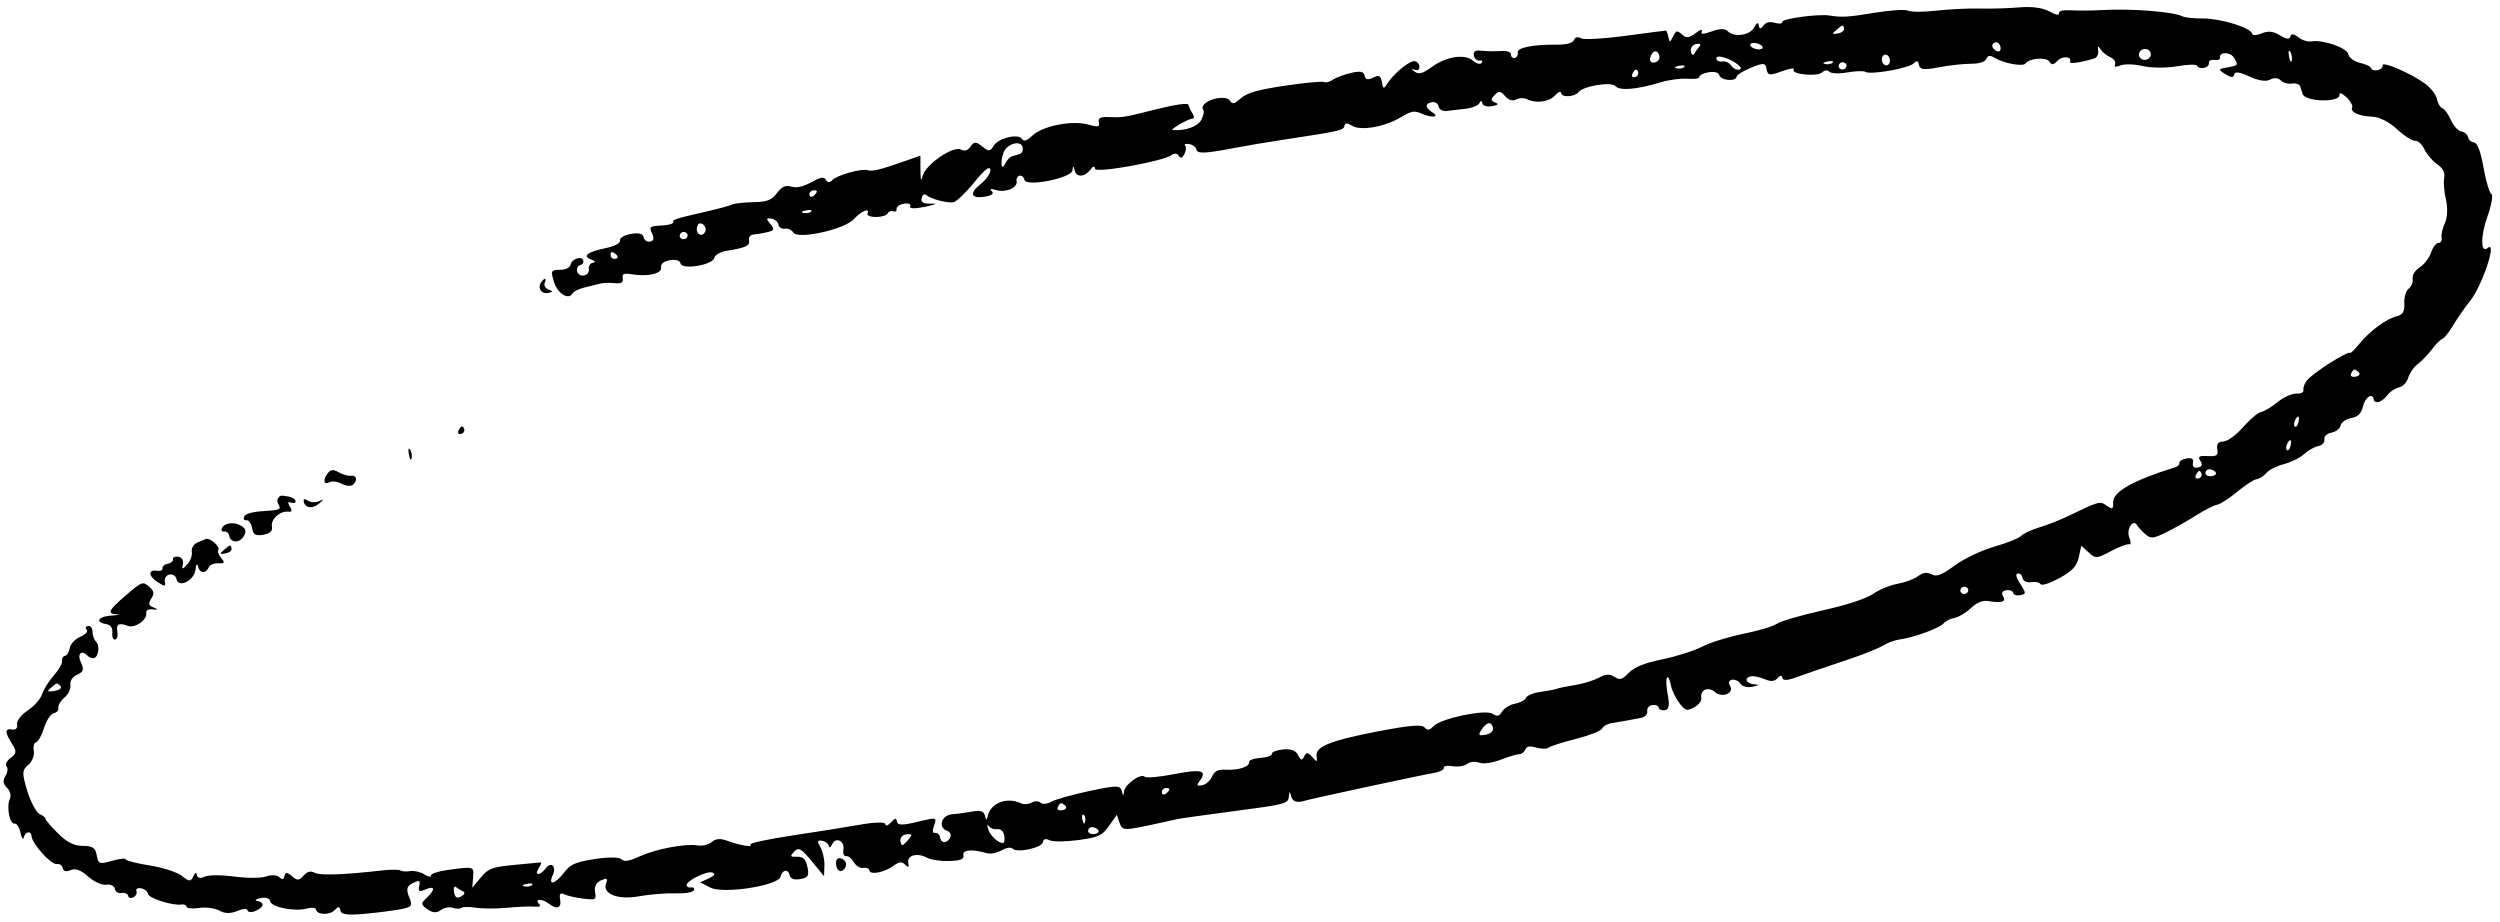 <svg width="282" height="104" viewBox="0 0 282 104" fill="none" xmlns="http://www.w3.org/2000/svg">
<path fill-rule="evenodd" clip-rule="evenodd" d="M109.486 16.52C109.151 16.99 108.828 17.091 108.386 16.864C107.522 16.421 104.419 18.547 104.087 19.809C103.898 20.529 103.832 20.367 103.827 19.166L103.821 17.56L101.945 18.215C99.202 19.171 98.392 19.366 97.861 19.197C97.175 18.978 94.408 19.755 93.891 20.311C93.602 20.621 93.353 20.617 93.164 20.298C92.934 19.907 92.608 19.959 91.514 20.559C90.585 21.069 89.87 21.227 89.268 21.055C88.594 20.861 88.207 21.033 87.635 21.781C87.011 22.596 86.561 22.768 84.965 22.805C83.909 22.829 82.857 22.944 82.628 23.061C82.399 23.178 81.13 23.524 79.809 23.83C75.992 24.714 75.881 24.75 75.939 25.074C75.969 25.244 75.354 25.41 74.572 25.444C73.3 25.498 73.192 25.592 73.549 26.323C73.817 26.872 73.745 27.177 73.329 27.251C72.988 27.312 72.66 27.089 72.601 26.756C72.529 26.353 72.052 26.23 71.171 26.387C70.407 26.523 69.887 26.835 69.939 27.127C69.994 27.438 69.35 27.773 68.253 28.003C66.233 28.427 65.654 28.903 66.699 29.282C67.183 29.458 67.237 29.575 66.864 29.646C66.562 29.703 66.363 30.023 66.422 30.356C66.481 30.688 66.233 31.014 65.869 31.079C65.505 31.143 65.159 30.924 65.1 30.591C65.041 30.258 65.19 29.951 65.433 29.907C65.675 29.864 65.841 29.647 65.802 29.425C65.693 28.817 64.521 29.154 64.368 29.838C64.287 30.201 63.81 30.436 63.149 30.438C62.147 30.441 62.097 30.547 62.498 31.826C62.91 33.143 64.169 33.892 64.597 33.075C64.705 32.868 65.334 32.57 65.993 32.413C66.653 32.255 67.437 32.061 67.735 31.982C68.034 31.902 68.746 31.883 69.319 31.939C70.096 32.015 70.331 31.877 70.246 31.398C70.153 30.875 70.354 30.791 71.332 30.948C73.138 31.236 74.696 30.854 74.571 30.152C74.504 29.775 74.879 29.472 75.564 29.35C76.208 29.235 76.708 29.386 76.766 29.711C76.902 30.475 80.397 29.902 80.58 29.086C80.653 28.761 81.244 28.41 81.893 28.305C84.143 27.945 84.599 27.736 84.488 27.116C84.427 26.774 84.63 26.479 84.939 26.461C85.249 26.443 85.951 26.326 86.501 26.201C87.356 26.006 87.412 25.871 86.891 25.259C86.394 24.676 86.413 24.566 86.995 24.66C87.388 24.724 87.754 25.029 87.809 25.338C87.864 25.647 88.185 25.851 88.523 25.791C88.86 25.731 89.297 25.931 89.495 26.235C90.02 27.049 95.293 25.868 96.335 24.703C97.136 23.808 98.155 23.388 97.848 24.081C97.75 24.301 98.184 24.479 98.812 24.478C99.44 24.476 100.033 24.295 100.13 24.075C100.228 23.856 100.51 23.748 100.759 23.835C101.007 23.923 101.176 23.802 101.134 23.567C101.092 23.332 101.467 23.067 101.966 22.978C102.464 22.889 102.783 23.02 102.673 23.268C102.549 23.546 103.199 23.567 104.36 23.321C105.62 23.055 105.843 22.937 105.031 22.968C104.164 23.001 103.857 22.824 103.962 22.354C104.043 21.991 104.258 21.823 104.439 21.982C104.949 22.428 106.849 22.94 107.54 22.817C107.881 22.756 108.933 21.754 109.877 20.589C111.053 19.14 111.631 18.681 111.711 19.132C111.776 19.494 111.288 20.222 110.627 20.747C109.274 21.824 109.519 22.464 111.17 22.17C111.875 22.044 112.132 21.829 111.884 21.574C111.606 21.287 111.739 21.248 112.352 21.436C113.434 21.767 114.806 21.188 114.676 20.455C114.621 20.149 114.774 19.862 115.017 19.819C115.259 19.776 115.501 19.982 115.553 20.278C115.704 21.122 120.877 20.1 120.975 19.207C121.035 18.653 121.079 18.657 121.226 19.232C121.43 20.035 122.345 19.991 122.991 19.146C123.327 18.708 123.454 18.683 123.518 19.044C123.612 19.571 131.348 18.169 132.18 17.473C132.433 17.261 132.782 17.298 132.956 17.555C133.196 17.911 133.351 17.864 133.611 17.356C133.798 16.99 133.83 16.565 133.681 16.412C133.532 16.258 133.737 16.186 134.137 16.251C134.537 16.316 134.902 16.583 134.949 16.845C135.042 17.365 135.904 17.334 139.241 16.689C140.45 16.455 143.033 16.022 144.981 15.727C151.186 14.787 151.564 14.7 151.653 14.193C151.713 13.848 151.974 13.844 152.504 14.18C153.469 14.791 156.2 14.32 158.012 13.23C159.208 12.51 159.532 12.453 160.353 12.813C161.519 13.325 162.439 13.227 161.581 12.683C160.744 12.152 160.715 11.671 161.511 11.53C161.875 11.465 162.221 11.684 162.28 12.017C162.34 12.35 162.738 12.575 163.165 12.517C163.593 12.46 164.545 12.35 165.282 12.272C166.018 12.195 166.732 11.912 166.868 11.643C167.033 11.317 167.146 11.322 167.211 11.658C167.264 11.935 167.753 12.079 168.298 11.978C168.987 11.851 169.097 11.725 168.658 11.565C168.151 11.38 168.137 11.215 168.59 10.724C169.049 10.226 169.268 10.249 169.777 10.846C170.151 11.284 170.65 11.438 171.02 11.229C171.36 11.037 171.916 11.02 172.257 11.192C173.263 11.7 174.727 11.504 175.402 10.771C175.812 10.327 176.061 10.246 176.113 10.54C176.199 11.021 177.649 10.915 178.044 10.399C178.575 9.705 181.742 9.18 182.21 9.708C182.705 10.267 184.624 10.104 187.384 9.268C188.283 8.996 189.633 8.823 190.385 8.884C191.137 8.944 191.727 8.848 191.695 8.669C191.663 8.49 192.133 8.256 192.739 8.148C193.345 8.04 193.881 8.18 193.931 8.459C194.039 9.065 195.784 9.249 195.886 8.665C195.925 8.441 196.67 7.973 197.542 7.625C198.963 7.057 199.141 7.076 199.27 7.802C199.398 8.518 199.598 8.545 201.017 8.034C201.898 7.716 202.491 7.626 202.334 7.832C201.921 8.376 205.003 8.691 205.546 8.161C205.809 7.903 206.145 7.875 206.357 8.093C206.555 8.298 207.466 8.332 208.381 8.169C209.296 8.006 210.211 7.977 210.414 8.106C210.988 8.47 215.327 7.706 215.864 7.147C216.209 6.788 216.377 6.837 216.464 7.322C216.56 7.861 217.002 7.916 218.673 7.597C219.821 7.376 221.449 7.195 222.289 7.193C223.277 7.191 223.902 6.998 224.058 6.646C224.243 6.229 224.465 6.202 225.01 6.531C226.043 7.155 228.184 7.543 228.477 7.16C228.935 6.56 230.821 6.409 231.167 6.944C231.434 7.358 231.623 7.343 232.057 6.873C232.606 6.277 233.765 6.348 233.492 6.961C233.366 7.246 234.62 7.08 236.229 6.599C236.526 6.51 236.728 6.117 236.677 5.726C236.604 5.156 236.66 5.126 236.951 5.573C237.152 5.881 237.647 6.279 238.052 6.458C238.457 6.637 238.692 7 238.576 7.263C238.444 7.559 238.67 7.608 239.168 7.39C239.611 7.197 240.749 7.224 241.699 7.449C242.648 7.675 244.408 7.685 245.611 7.47C246.812 7.256 247.824 7.238 247.858 7.43C247.893 7.623 248.218 7.727 248.582 7.662C248.945 7.597 249.207 7.343 249.163 7.098C249.119 6.852 249.4 6.702 249.786 6.766C250.172 6.828 250.457 6.704 250.419 6.489C250.305 5.847 251.546 5.832 251.958 6.47C252.522 7.343 252.499 7.38 251.267 7.6C250.19 7.792 250.177 7.83 251.026 8.367C251.662 8.77 251.945 8.781 252.011 8.404C252.074 8.044 252.625 8.116 253.733 8.629C254.764 9.106 255.626 9.234 256.078 8.979C256.502 8.739 256.99 8.776 257.276 9.069C257.541 9.342 258.111 9.502 258.544 9.425C258.976 9.348 259.395 9.508 259.475 9.779C259.554 10.051 259.671 10.421 259.735 10.602C260.057 11.521 264.059 11.583 263.896 10.667C263.847 10.396 264.189 10.523 264.654 10.949C265.12 11.375 265.421 11.904 265.324 12.124C265.087 12.657 266.087 13.105 267.651 13.166C268.409 13.195 269.522 13.771 270.405 14.59C271.221 15.345 272.134 15.927 272.433 15.882C272.733 15.838 273.202 16.27 273.475 16.843C273.747 17.417 274.4 18.18 274.925 18.539C275.573 18.983 275.823 19.477 275.704 20.079C275.607 20.567 275.699 21.674 275.908 22.538C276.117 23.403 276.066 24.576 275.795 25.145C275.523 25.715 275.351 26.459 275.412 26.8C275.472 27.141 275.315 27.409 275.062 27.397C274.81 27.385 274.433 27.874 274.225 28.483C274.017 29.093 273.436 29.849 272.934 30.165C272.432 30.48 272.077 31.05 272.145 31.43C272.212 31.81 272.013 32.316 271.703 32.555C271.391 32.793 271.168 33.545 271.205 34.225C271.254 35.126 271.033 35.516 270.392 35.661C269.237 35.923 267.335 37.308 266.181 38.728C265.673 39.353 265.198 39.834 265.126 39.795C264.754 39.601 260.961 42.015 260.217 42.919C259.957 43.235 259.783 43.71 259.83 43.973C259.879 44.247 259.537 44.43 259.032 44.401C258.546 44.372 257.594 44.801 256.917 45.354C256.24 45.906 255.4 46.409 255.051 46.471C254.702 46.534 253.788 47.305 253.019 48.186C252.251 49.067 251.249 49.795 250.791 49.806C250.206 49.819 250.004 50.073 250.11 50.664C250.236 51.373 250.068 51.495 249.037 51.444C248.025 51.394 247.883 51.49 248.212 51.999C248.478 52.411 248.38 52.656 247.916 52.739C247.48 52.817 247.276 52.621 247.367 52.212C247.466 51.77 247.236 51.611 246.646 51.717C246.168 51.802 245.805 52.023 245.838 52.207C245.871 52.392 245.655 52.619 245.359 52.711C240.623 54.179 238.334 55.468 238.359 56.653C238.376 57.458 238.302 57.496 237.623 57.029C236.852 56.501 236.831 56.507 233.198 58.256C232.353 58.663 230.934 59.216 230.045 59.484C229.156 59.753 228.231 60.186 227.99 60.448C227.749 60.709 226.396 61.252 224.984 61.654C223.559 62.06 221.569 63.003 220.515 63.773C218.989 64.887 218.47 65.086 217.882 64.785C217.348 64.511 216.934 64.569 216.347 64.999C215.905 65.322 214.867 65.708 214.04 65.855C213.213 66.003 211.971 66.514 211.28 66.991C210.508 67.525 208.313 68.243 205.57 68.858C203.119 69.407 200.802 70.085 200.42 70.365C200.038 70.645 198.365 71.147 196.702 71.48C195.04 71.814 192.925 72.472 192.002 72.943C191.08 73.414 189.047 74.06 187.484 74.381C185.495 74.788 184.372 75.239 183.739 75.885C182.954 76.686 182.739 76.746 182.1 76.341C181.565 76.002 181.091 76.028 180.359 76.439C179.806 76.749 178.6 77.123 177.68 77.269C176.76 77.415 175.816 77.609 175.582 77.701C175.348 77.792 174.527 77.947 173.757 78.046C172.987 78.144 172.261 78.442 172.143 78.708C172.025 78.973 171.469 79.273 170.907 79.373C170.345 79.473 169.691 79.865 169.453 80.245C169.096 80.814 168.903 80.86 168.349 80.509C167.516 79.981 162.496 81.045 161.69 81.92C161.258 82.389 161.04 82.416 160.682 82.046C160.34 81.694 158.991 81.813 155.339 82.517C150 83.547 148.335 84.234 148.51 85.333C148.615 85.998 148.578 86.002 148.01 85.382C147.514 84.841 147.342 84.832 147.106 85.335C146.878 85.823 146.731 85.79 146.421 85.178C146.153 84.649 145.605 84.443 144.716 84.538C143.995 84.616 143.433 84.84 143.468 85.036C143.503 85.233 142.926 85.435 142.185 85.488C141.444 85.54 140.867 85.747 140.903 85.948C140.996 86.472 139.681 86.912 138.293 86.823C137.399 86.765 137.01 86.957 136.722 87.598C136.511 88.066 136.004 88.509 135.594 88.582C135.014 88.686 134.947 88.587 135.291 88.137C136.229 86.911 135.564 86.715 132.499 87.314C130.803 87.645 129.285 87.782 129.127 87.618C128.703 87.182 126.877 88.475 126.791 89.273C126.732 89.824 126.682 89.815 126.534 89.225C126.37 88.571 125.987 88.569 122.955 89.21C121.087 89.604 119.144 90.147 118.639 90.416C118.097 90.704 117.573 90.755 117.364 90.54C117.169 90.338 116.726 90.334 116.379 90.53C116.033 90.726 115.498 90.767 115.191 90.622C113.581 89.86 111.754 90.556 111.409 92.062C111.291 92.579 111.227 92.567 111.098 92.006C110.984 91.506 110.584 91.368 109.727 91.533C109.063 91.661 108.02 91.803 107.41 91.848C106.19 91.94 105.758 93.339 106.834 93.718C107.161 93.833 107.329 94.153 107.206 94.43C106.884 95.155 106.172 95.183 106.046 94.475C105.986 94.142 105.733 93.906 105.482 93.951C105.18 94.005 105.142 93.716 105.37 93.096C105.702 92.193 105.634 92.179 103.496 92.701C101.832 93.108 101.254 93.105 101.18 92.69C101.101 92.243 100.971 92.256 100.51 92.756C100.163 93.132 99.909 93.211 99.864 92.956C99.82 92.71 98.647 92.737 97.033 93.022C95.518 93.289 92.053 93.842 89.335 94.25C86.615 94.659 84.507 95.114 84.65 95.261C84.995 95.616 83.51 95.381 82.082 94.853C81.254 94.547 80.76 94.581 80.286 94.976C79.921 95.281 79.217 95.452 78.694 95.364C77.313 95.131 74.016 95.754 72.145 96.602C70.912 97.16 70.407 97.238 70.097 96.918C69.862 96.676 68.564 96.668 67.087 96.899C64.934 97.235 64.347 97.49 63.66 98.389C62.627 99.738 61.791 99.965 62.338 98.748C62.799 97.722 62.196 97.118 61.552 97.96C60.916 98.791 60.224 98.801 60.743 97.972C60.986 97.586 61.108 97.273 61.016 97.278C60.924 97.283 59.577 97.41 58.022 97.56C55.488 97.804 55.097 97.951 54.233 98.984L53.271 100.137L53.364 98.976C53.465 97.711 53.497 97.72 50.429 98.144C49.392 98.288 48.573 98.571 48.609 98.774C48.645 98.977 48.312 98.913 47.869 98.632C47.426 98.352 46.714 98.184 46.287 98.26C45.86 98.336 45.363 98.305 45.183 98.191C45.003 98.077 44.098 98.071 43.172 98.178C38.898 98.671 36.132 98.772 35.519 98.458C35.023 98.204 34.691 98.288 34.237 98.781C33.718 99.344 33.518 99.352 32.929 98.835C32.406 98.376 32.199 98.365 32.095 98.791C31.987 99.236 31.856 99.265 31.484 98.93C31.224 98.694 30.564 98.665 30.018 98.865C29.473 99.065 27.854 99.069 26.42 98.874C24.987 98.68 23.479 98.687 23.068 98.89C22.61 99.116 22.282 99.053 22.22 98.728C22.145 98.338 22.032 98.378 21.789 98.881C21.508 99.466 21.326 99.456 20.534 98.812C20.024 98.398 18.396 97.866 16.916 97.63C15.435 97.394 14.203 97.08 14.177 96.934C14.151 96.787 13.449 96.865 12.617 97.107C11.225 97.512 11.088 97.461 10.914 96.484C10.76 95.62 10.463 95.42 9.325 95.415C8.337 95.41 7.502 94.981 6.486 93.954C5.694 93.154 5.083 92.43 5.127 92.344C5.171 92.258 4.882 92.028 4.485 91.834C4.088 91.639 3.454 90.46 3.075 89.214C2.47 87.222 2.482 86.869 3.181 86.285C3.618 85.921 3.902 85.212 3.813 84.71C3.724 84.209 3.84 83.765 4.071 83.724C4.301 83.683 4.707 82.955 4.971 82.106C5.235 81.258 5.726 80.515 6.062 80.455C6.398 80.395 6.632 80.117 6.582 79.838C6.532 79.559 6.848 79.032 7.283 78.669C7.718 78.305 8.014 77.667 7.94 77.251C7.863 76.82 8.189 76.327 8.701 76.104C9.422 75.789 9.506 75.521 9.13 74.73C8.673 73.771 9.164 73.242 9.852 73.951C10.042 74.147 10.362 74.277 10.564 74.241C11.112 74.143 11.301 72.857 10.836 72.385C10.614 72.16 10.432 71.647 10.433 71.246C10.434 70.846 10.212 70.557 9.94 70.606C9.668 70.654 9.596 70.849 9.78 71.038C9.963 71.228 9.637 71.585 9.055 71.833C8.473 72.081 7.938 72.65 7.867 73.098C7.796 73.546 7.553 73.945 7.327 73.985C7.101 74.026 6.955 74.28 7.003 74.55C7.052 74.82 6.638 75.551 6.084 76.173C5.529 76.794 4.931 77.75 4.755 78.296C4.578 78.842 3.843 79.675 3.121 80.147C2.398 80.62 1.859 81.317 1.922 81.701C1.996 82.151 1.788 82.355 1.334 82.281C0.519 82.148 0.535 82.624 1.391 83.959C1.896 84.746 1.862 85.012 1.198 85.498C0.756 85.822 0.549 86.245 0.737 86.439C0.925 86.632 0.876 87.115 0.628 87.512C0.292 88.048 0.332 88.392 0.786 88.856C1.16 89.237 1.283 89.727 1.105 90.118C0.707 90.988 1.09 92.997 1.635 92.9C1.878 92.857 2.181 93.318 2.309 93.925C2.436 94.531 2.601 94.783 2.674 94.484C2.846 93.779 3.504 93.661 3.558 94.326C3.628 95.192 5.783 97.572 6.398 97.463C6.717 97.406 7.023 97.615 7.079 97.926C7.142 98.283 7.474 98.365 7.97 98.149C8.511 97.913 9.135 98.142 9.949 98.876C10.603 99.466 11.522 99.879 11.99 99.796C12.459 99.712 12.89 99.916 12.949 100.249C13.009 100.582 13.355 100.801 13.718 100.736C14.082 100.672 14.415 100.815 14.457 101.056C14.5 101.296 14.768 101.365 15.053 101.209C15.338 101.054 15.489 100.737 15.388 100.506C15.287 100.274 15.518 100.136 15.902 100.199C16.285 100.261 16.64 100.544 16.69 100.828C16.78 101.332 19.532 102.198 20.497 102.026C20.763 101.978 21.008 102.093 21.042 102.281C21.075 102.469 21.72 102.53 22.476 102.415C23.231 102.301 24.254 102.437 24.75 102.718C25.355 103.061 26.014 103.074 26.757 102.758C27.406 102.482 27.894 102.457 27.937 102.697C27.977 102.922 28.389 102.94 28.853 102.738C29.805 102.322 29.875 101.777 28.995 101.619C28.672 101.561 28.852 101.419 29.394 101.305C29.964 101.184 30.422 101.335 30.48 101.662C30.601 102.336 33.226 102.859 34.606 102.484C35.142 102.338 35.612 102.388 35.648 102.594C35.76 103.218 37.203 103.257 37.762 102.65C38.167 102.211 38.31 102.223 38.397 102.705C38.48 103.175 39.19 103.263 41.302 103.063C42.84 102.917 44.659 102.678 45.345 102.531C46.47 102.291 46.55 102.157 46.148 101.184C45.834 100.425 45.891 99.999 46.338 99.746C47.303 99.201 47.45 99.242 47.279 100.007C47.158 100.547 47.318 100.624 47.971 100.339C49.055 99.866 49.143 100.309 48.153 101.249C47.447 101.921 47.452 102.025 48.218 102.565C48.804 102.98 49.248 103.007 49.724 102.659C50.107 102.378 50.693 102.268 51.077 102.403C51.45 102.534 51.883 102.537 52.039 102.408C52.194 102.279 52.919 102.271 53.649 102.39C54.379 102.509 55.982 102.511 57.212 102.395C58.441 102.278 59.838 102.221 60.316 102.269C60.881 102.324 61.051 102.217 60.802 101.961C60.231 101.372 61.148 101.345 61.903 101.928C62.83 102.645 63.359 102.444 63.181 101.442C63.069 100.815 63.195 100.665 63.649 100.881C63.991 101.044 64.95 101.261 65.781 101.363C67.199 101.538 67.282 101.491 67.124 100.608C67.017 100.007 67.261 99.535 67.799 99.3C68.462 99.011 68.584 99.079 68.373 99.622C67.901 100.828 69.677 101.537 72.074 101.1C73.239 100.887 75.067 100.74 76.137 100.772C77.273 100.806 78.157 100.662 78.262 100.425C78.36 100.203 78.231 100.058 77.975 100.104C77.718 100.15 77.483 100.046 77.452 99.872C77.363 99.374 79.728 98.199 80.367 98.424C80.746 98.557 80.606 98.781 79.963 99.075L78.981 99.523L80.121 100.116C81.57 100.87 87.816 99.905 88.043 98.892C88.224 98.085 88.938 97.986 89.074 98.749C89.14 99.121 89.595 99.281 90.254 99.163C91.156 99.003 91.287 98.784 91.077 97.789C90.895 96.924 90.583 96.615 89.919 96.642C89.126 96.675 89.083 96.6 89.586 96.059C90.074 95.534 90.377 95.699 91.558 97.136L92.954 98.834L92.993 97.606C93.015 96.931 92.807 96.006 92.533 95.551C92.145 94.91 92.187 94.749 92.715 94.835C93.091 94.895 93.438 95.153 93.487 95.406C93.54 95.681 93.69 95.615 93.861 95.241C94.263 94.362 95.292 94.838 95.135 95.831C95.063 96.282 95.203 96.616 95.445 96.573C95.688 96.53 96.077 96.835 96.31 97.251C96.543 97.668 97.017 97.958 97.365 97.896C97.712 97.834 98.028 97.965 98.068 98.187C98.164 98.725 99.756 98.416 100.79 97.659C101.427 97.192 101.729 97.163 102.094 97.53C102.463 97.902 102.543 97.851 102.45 97.301C102.308 96.458 103.486 96.16 104.598 96.758C105.035 96.993 106.155 97.156 107.086 97.121C108.407 97.071 108.756 96.924 108.672 96.45C108.563 95.841 109.653 95.758 111.339 96.246C111.721 96.356 112.455 96.21 112.971 95.92C113.533 95.605 114.04 95.531 114.239 95.736C114.725 96.237 117.513 95.641 117.625 95.012C117.694 94.624 117.914 94.563 118.419 94.79C118.803 94.964 120.265 94.948 121.667 94.755C123.923 94.445 124.319 94.261 125.099 93.157L125.98 91.91L126.291 92.817C126.583 93.669 126.774 93.688 129.45 93.126C131.017 92.797 132.494 92.474 132.733 92.407C132.971 92.341 135.896 91.929 139.233 91.492C144.925 90.746 145.305 90.648 145.377 89.906C145.445 89.207 145.475 89.196 145.631 89.811C145.789 90.433 146.326 90.6 147.231 90.31C147.886 90.099 160.555 87.374 161.701 87.196C162.37 87.093 162.888 86.838 162.851 86.63C162.81 86.402 163.214 86.322 163.876 86.428C164.476 86.524 165.204 86.407 165.494 86.168C165.785 85.926 166.383 85.862 166.835 86.024C167.343 86.205 168.281 86.075 169.316 85.681C170.232 85.333 171.168 85.055 171.397 85.065C171.626 85.075 171.917 84.848 172.045 84.561C172.22 84.166 172.529 84.111 173.306 84.333C173.872 84.495 174.497 84.494 174.696 84.33C174.894 84.166 176.282 83.721 177.781 83.343C179.28 82.964 180.6 82.442 180.716 82.181C180.831 81.921 181.305 81.647 181.77 81.573C182.933 81.387 184.232 81.153 185.145 80.966C185.567 80.879 185.866 80.548 185.809 80.229C185.752 79.909 186.003 79.595 186.367 79.531C186.73 79.466 187.06 79.594 187.1 79.816C187.139 80.038 187.457 80.169 187.805 80.107C188.256 80.026 188.348 79.523 188.123 78.365C187.949 77.469 187.91 76.602 188.035 76.438C188.161 76.274 188.348 76.615 188.452 77.197C188.662 78.377 189.849 80.159 190.363 80.067C191.189 79.92 191.996 79.222 191.908 78.731C191.746 77.822 192.685 77.403 193.426 78.053C194.257 78.782 195.679 78.188 195.132 77.34C194.922 77.015 195.022 76.739 195.372 76.676C195.703 76.617 196.135 76.821 196.334 77.129C196.533 77.437 197.145 77.587 197.693 77.463C198.433 77.295 198.483 77.225 197.886 77.19C196.952 77.135 196.674 76.444 197.525 76.292C197.843 76.236 198.532 76.378 199.058 76.609C199.733 76.905 200.155 76.876 200.492 76.511C200.828 76.146 200.994 76.132 201.053 76.464C201.109 76.777 201.604 76.767 202.526 76.434C204.009 75.9 204.513 75.727 208.846 74.265C210.379 73.747 212.001 73.086 212.449 72.795C212.897 72.505 213.763 72.198 214.374 72.113C215.96 71.894 218.842 70.824 219.257 70.302C219.451 70.057 219.986 69.79 220.445 69.708C220.905 69.627 221.747 69.127 222.316 68.597C223.022 67.942 223.651 67.688 224.29 67.8C225.775 68.06 226.345 67.878 225.952 67.27C225.723 66.915 225.85 66.663 226.298 66.584C226.688 66.514 227.039 66.639 227.079 66.861C227.118 67.083 227.448 67.211 227.812 67.146C228.593 67.007 228.592 66.961 227.796 65.719C227.397 65.097 227.332 64.734 227.611 64.684C227.848 64.642 228.09 64.88 228.149 65.213C228.208 65.546 228.637 65.75 229.102 65.668C229.566 65.585 230.044 65.681 230.163 65.882C230.29 66.096 231.171 65.82 232.288 65.216C233.733 64.436 234.267 63.865 234.484 62.87L234.771 61.556L235.598 62.313C236.385 63.033 236.507 63.026 238.122 62.167C239.055 61.671 239.983 61.322 240.183 61.393C240.382 61.463 240.381 61.109 240.178 60.607C239.818 59.709 240.611 58.474 241.056 59.241C241.181 59.456 241.598 59.908 241.982 60.245C242.6 60.787 242.874 60.765 244.32 60.059C245.221 59.619 246.737 58.762 247.689 58.155C248.641 57.547 249.723 56.996 250.094 56.93C250.465 56.863 251.473 56.215 252.334 55.489C253.195 54.764 254.187 54.118 254.538 54.056C254.889 53.993 255.398 53.668 255.669 53.334C255.94 53 256.818 52.558 257.621 52.354C258.425 52.149 259.453 51.638 259.908 51.218C260.361 50.798 261.086 50.391 261.517 50.314C261.947 50.237 262.251 49.902 262.192 49.569C262.131 49.23 262.477 48.894 262.979 48.804C263.472 48.717 263.94 48.352 264.02 47.995C264.1 47.637 264.645 47.259 265.232 47.154C265.963 47.024 266.372 46.624 266.536 45.881C266.77 44.821 267.608 44.241 267.75 45.04C267.857 45.637 268.688 45.378 269.32 44.552C269.624 44.154 270.208 43.769 270.618 43.696C271.029 43.623 271.489 43.135 271.643 42.611C271.796 42.087 272.282 41.392 272.723 41.066C273.163 40.739 273.888 39.986 274.335 39.391C274.781 38.797 275.303 38.274 275.495 38.23C275.687 38.186 276.238 37.492 276.719 36.686C277.201 35.881 278.057 34.649 278.622 33.949C279.992 32.25 281.724 27.055 280.614 27.973C279.813 28.637 279.786 26.674 280.566 24.473C281.036 23.148 281.246 21.986 281.033 21.892C280.819 21.797 280.42 20.463 280.146 18.929C279.812 17.058 279.456 16.115 279.068 16.068C278.748 16.029 278.445 15.76 278.394 15.47C278.342 15.179 278.003 14.893 277.641 14.834C277.279 14.775 276.751 14.196 276.467 13.547C276.183 12.898 275.75 12.296 275.504 12.209C275.257 12.122 274.978 11.655 274.882 11.17C274.787 10.685 274.188 9.906 273.55 9.438C271.964 8.273 268.672 6.852 268.765 7.373C268.807 7.606 268.543 7.85 268.18 7.915C267.816 7.979 267.491 7.88 267.458 7.694C267.425 7.508 266.865 7.237 266.214 7.092C265.563 6.947 264.968 6.508 264.892 6.116C264.751 5.388 261.997 4.438 260.698 4.669C260.311 4.739 259.655 4.527 259.24 4.201C258.723 3.792 258.445 3.769 258.353 4.125C258.261 4.476 257.883 4.431 257.18 3.986C256.46 3.529 255.831 3.461 255.122 3.762C254.551 4.005 254.071 4.018 254.03 3.79C253.913 3.132 250.462 2.068 248.497 2.084C247.498 2.092 246.45 1.981 246.168 1.838C245.132 1.311 240.317 0.942 237.032 1.139C236.003 1.201 234.49 1.212 233.668 1.165C232.657 1.107 232.201 1.222 232.254 1.521C232.297 1.764 231.819 1.664 231.192 1.3C230.475 0.885 229.217 0.71 227.811 0.831C226.58 0.937 224.544 0.997 223.288 0.965C222.032 0.932 219.843 1.039 218.423 1.202C217.004 1.366 215.571 1.368 215.241 1.207C214.91 1.045 213.248 1.144 211.548 1.426C208.501 1.932 207.764 1.978 206.376 1.752C205.116 1.546 200.983 2.107 201.049 2.475C201.084 2.672 200.715 2.719 200.228 2.58C199.619 2.405 199.21 2.499 198.917 2.882C198.596 3.302 198.468 3.3 198.392 2.877C198.319 2.468 198.175 2.531 197.861 3.109C197.375 4.004 195.588 4.245 194.876 3.513C194.572 3.199 193.978 3.21 193.078 3.546C192.165 3.887 191.804 3.89 191.952 3.557C192.089 3.25 191.826 3.318 191.248 3.742C190.485 4.3 190.221 4.324 189.716 3.88C189.168 3.399 189.066 3.423 188.724 4.108C188.371 4.817 188.332 4.821 188.191 4.171C188.108 3.786 187.987 3.462 187.923 3.453C187.859 3.444 185.821 3.707 183.395 4.038C180.969 4.369 178.708 4.499 178.371 4.327C177.952 4.112 177.687 4.176 177.531 4.528C177.382 4.863 176.727 5.04 175.648 5.035C172.83 5.023 171.1 5.374 171.2 5.937C171.251 6.222 171.094 6.491 170.852 6.534C170.61 6.577 170.425 6.4 170.44 6.139C170.457 5.878 169.965 5.705 169.348 5.753C168.732 5.801 167.758 5.789 167.184 5.726C166.394 5.64 166.169 5.77 166.257 6.264C166.321 6.623 166.604 6.875 166.887 6.825C167.17 6.774 167.277 6.895 167.125 7.094C166.973 7.292 166.544 7.187 166.171 6.859C165.25 6.05 163.185 6.35 161.542 7.532C160.474 8.299 160.061 8.42 159.597 8.098C159.152 7.791 159.156 7.737 159.61 7.877C159.979 7.992 160.168 7.821 160.099 7.435C160.038 7.089 159.734 6.851 159.424 6.906C158.739 7.028 157.081 8.458 156.479 9.445C156.097 10.072 156.018 10.048 155.877 9.255C155.747 8.528 155.546 8.427 154.879 8.757C154.283 9.052 154.01 8.987 153.929 8.532C153.846 8.064 153.434 7.982 152.396 8.225C151.616 8.407 150.682 8.757 150.321 9.003C149.96 9.248 149.525 9.361 149.354 9.253C149.184 9.144 147.215 9.328 144.981 9.661C141.908 10.12 140.693 10.463 139.996 11.07C139.222 11.744 139.02 11.79 138.739 11.354C138.386 10.809 136.748 10.994 135.929 11.672C135.664 11.892 135.566 12.194 135.711 12.344C135.857 12.493 135.768 13.019 135.514 13.51C135.12 14.273 133.698 14.782 132.287 14.666C131.897 14.634 134.076 13.371 134.501 13.383C134.721 13.389 134.724 13.122 134.509 12.788C134.294 12.455 134.088 12.014 134.051 11.809C134.013 11.593 132.57 11.791 130.611 12.282C126.632 13.278 126.704 13.266 125.092 13.204C124.128 13.166 123.859 13.302 123.945 13.783C124.044 14.34 123.907 14.37 122.741 14.049C120.941 13.552 117.652 14.191 116.494 15.263C115.827 15.88 115.478 16.003 115.293 15.685C114.912 15.027 112.647 15.554 112.1 16.427C111.672 17.11 111.553 17.118 110.794 16.517C110.085 15.954 109.889 15.954 109.486 16.52ZM115.359 16.636C115.418 16.968 115.272 17.299 115.035 17.37C114.798 17.441 114.402 17.558 114.156 17.631C113.909 17.703 113.568 18.068 113.398 18.442C112.958 19.406 112.788 18.326 113.202 17.201C113.575 16.186 115.203 15.76 115.359 16.636ZM92.141 21.583C92.159 21.681 91.994 21.908 91.776 22.089C91.558 22.269 91.346 22.224 91.304 21.989C91.262 21.755 91.426 21.527 91.669 21.484C91.911 21.44 92.124 21.485 92.141 21.583ZM79.554 26.111C79.236 26.831 78.444 26.432 78.621 25.642C78.719 25.207 78.945 25.087 79.273 25.294C79.549 25.47 79.676 25.837 79.554 26.111ZM187.185 6.328C187.244 6.661 187.001 6.985 186.645 7.049C186.251 7.119 186.055 6.91 186.144 6.514C186.224 6.156 186.467 5.832 186.683 5.793C186.9 5.754 187.126 5.995 187.185 6.328ZM191.727 5.206C191.537 5.412 191.266 5.788 191.125 6.042C190.978 6.306 190.811 6.201 190.735 5.799C190.662 5.407 190.929 5.036 191.337 4.963C191.741 4.891 191.916 5 191.727 5.206ZM77.557 26.497C77.596 26.719 77.43 26.936 77.188 26.979C76.946 27.022 76.715 26.876 76.675 26.654C76.636 26.432 76.802 26.215 77.044 26.172C77.287 26.129 77.517 26.275 77.557 26.497ZM91.511 23.844C91.389 24.005 91.011 24.087 90.673 24.027C90.298 23.961 90.386 23.847 90.895 23.736C91.357 23.636 91.634 23.684 91.511 23.844ZM198.829 5.324C198.863 5.515 198.574 5.62 198.188 5.558C197.802 5.495 197.458 5.287 197.424 5.095C197.39 4.904 197.678 4.799 198.064 4.862C198.45 4.925 198.794 5.133 198.829 5.324ZM208.006 3.24C208.046 3.462 207.73 3.703 207.306 3.775C206.645 3.888 206.619 3.832 207.125 3.397C207.868 2.757 207.918 2.748 208.006 3.24ZM69.548 28.758C69.737 28.953 69.682 29.15 69.425 29.196C69.169 29.241 68.926 29.097 68.886 28.875C68.847 28.654 68.902 28.456 69.009 28.437C69.116 28.418 69.358 28.562 69.548 28.758ZM184.792 8.211C184.832 8.433 184.654 8.652 184.398 8.698C184.141 8.744 184.021 8.578 184.131 8.329C184.242 8.081 184.419 7.862 184.526 7.843C184.633 7.824 184.753 7.99 184.792 8.211ZM195.966 7.237C196.446 7.608 196.496 7.79 196.138 7.854C195.858 7.904 195.467 7.693 195.268 7.385C195.069 7.077 194.63 6.874 194.292 6.934C193.955 6.994 193.645 6.855 193.604 6.626C193.511 6.103 194.996 6.488 195.966 7.237ZM190.005 7.534C189.882 7.694 189.505 7.776 189.166 7.716C188.792 7.65 188.879 7.536 189.389 7.425C189.85 7.325 190.127 7.374 190.005 7.534ZM61.071 31.795C60.59 32.423 61.029 33.19 61.787 33.049C62.396 32.935 62.417 32.854 61.887 32.661C61.518 32.527 61.317 32.191 61.44 31.915C61.685 31.362 61.458 31.289 61.071 31.795ZM206.743 7.047C206.62 7.207 206.242 7.29 205.904 7.23C205.529 7.164 205.617 7.049 206.127 6.938C206.588 6.838 206.865 6.887 206.743 7.047ZM208.285 7.353C208.324 7.575 208.158 7.792 207.916 7.835C207.673 7.879 207.443 7.732 207.403 7.511C207.364 7.289 207.53 7.072 207.772 7.029C208.014 6.985 208.245 7.132 208.285 7.353ZM213.168 6.691C213.228 7.024 213.078 7.331 212.836 7.375C212.593 7.418 212.346 7.181 212.287 6.848C212.228 6.515 212.377 6.207 212.62 6.164C212.862 6.121 213.109 6.358 213.168 6.691ZM225.656 5.322C225.718 5.667 225.55 5.874 225.283 5.78C225.016 5.686 224.768 5.438 224.73 5.229C224.693 5.02 224.861 4.814 225.103 4.771C225.346 4.728 225.595 4.976 225.656 5.322ZM242.605 6.022C242.665 6.355 242.416 6.68 242.052 6.745C241.689 6.81 241.343 6.59 241.283 6.258C241.224 5.925 241.473 5.599 241.837 5.534C242.2 5.47 242.546 5.689 242.605 6.022ZM258.511 6.829C258.438 7.128 258.298 6.919 258.199 6.364C258.1 5.809 258.159 5.565 258.331 5.82C258.503 6.076 258.584 6.53 258.511 6.829ZM51.712 48.589C51.601 48.837 51.721 49.003 51.978 48.957C52.234 48.912 52.412 48.693 52.373 48.471C52.333 48.249 52.213 48.083 52.106 48.102C51.999 48.121 51.822 48.34 51.712 48.589ZM46.119 51.251C46.218 51.806 46.359 52.015 46.431 51.715C46.505 51.416 46.424 50.962 46.252 50.707C46.08 50.451 46.02 50.696 46.119 51.251ZM36.964 53.388C36.39 54.139 36.515 54.748 37.172 54.392C37.458 54.237 38.072 54.318 38.539 54.57C39.007 54.823 39.578 54.873 39.81 54.681C40.374 54.214 40.224 53.551 39.58 53.666C39.296 53.716 38.689 53.546 38.233 53.287C37.592 52.924 37.302 52.947 36.964 53.388ZM31.352 56.214C31.231 56.372 31.283 56.736 31.468 57.024C31.738 57.442 31.406 57.566 29.79 57.649C28.506 57.716 27.693 57.937 27.55 58.259C27.427 58.537 27.536 58.727 27.793 58.681C28.049 58.635 28.336 59.029 28.43 59.556C28.564 60.309 28.837 60.472 29.703 60.318C30.479 60.179 30.765 59.902 30.672 59.379C30.526 58.562 31.619 57.588 32.536 57.718C32.926 57.773 32.98 57.584 32.699 57.148C32.411 56.703 32.458 56.559 32.845 56.696C33.157 56.806 33.382 56.723 33.344 56.511C33.306 56.3 32.942 56.073 32.535 56.007C31.626 55.859 31.623 55.859 31.352 56.214ZM34.267 56.586C34.399 57.33 35.258 57.431 36.005 56.792C36.564 56.312 36.566 56.261 36.017 56.526C35.642 56.707 35.076 56.691 34.76 56.49C34.335 56.221 34.206 56.246 34.267 56.586ZM25.026 59.59C24.916 59.839 25.036 60.005 25.292 59.959C25.549 59.913 25.805 60.133 25.861 60.448C26.009 61.276 27.06 61.281 27.512 60.456C27.804 59.923 27.735 59.645 27.229 59.325C26.434 58.821 25.307 58.957 25.026 59.59ZM22.245 61.206C21.838 61.383 21.565 61.855 21.636 62.256C21.707 62.656 21.476 63.292 21.121 63.67C20.56 64.267 20.496 64.263 20.631 63.635C20.724 63.205 20.514 62.869 20.113 62.803C19.744 62.743 19.472 62.87 19.51 63.084C19.549 63.299 19.282 63.528 18.919 63.593C18.555 63.658 18.289 63.887 18.328 64.102C18.366 64.317 18.103 64.445 17.742 64.386C16.696 64.216 16.701 64.957 17.751 65.643C18.601 66.199 18.7 66.193 18.594 65.597C18.528 65.225 18.771 64.868 19.135 64.803C19.498 64.739 19.846 64.971 19.909 65.319C20.098 66.379 21.904 65.504 22.047 64.284C22.126 63.615 22.235 63.48 22.342 63.919C22.532 64.699 23.225 64.733 23.559 63.978C23.679 63.708 24.164 63.51 24.637 63.537C25.339 63.578 25.396 63.471 24.951 62.948C24.651 62.596 24.507 62.176 24.63 62.016C24.875 61.694 23.683 60.633 23.251 60.788C23.104 60.841 22.651 61.029 22.245 61.206ZM25.237 62.05C24.732 62.485 24.758 62.54 25.418 62.428C25.843 62.356 26.158 62.115 26.119 61.893C26.031 61.401 25.981 61.41 25.237 62.05ZM14.23 67.123C12.2 68.867 12.023 69.253 13.231 69.307C13.671 69.327 13.375 69.385 12.571 69.435C11.059 69.53 10.671 70.191 12 70.407C12.48 70.485 12.725 70.838 12.67 71.373C12.622 71.836 12.763 72.183 12.983 72.144C13.203 72.105 13.318 71.71 13.239 71.266C13.082 70.387 13.387 70.219 14.444 70.603C15.241 70.893 16.633 69.901 16.498 69.141C16.446 68.852 16.747 68.683 17.221 68.736C17.875 68.808 17.896 68.767 17.327 68.527C16.751 68.284 16.704 68.097 17.071 67.51C17.437 66.927 17.386 66.673 16.802 66.162C16.117 65.563 15.99 65.61 14.23 67.123ZM6.83 77.404C7.022 77.602 6.724 77.836 6.156 77.934C5.336 78.075 5.253 78.01 5.728 77.6C6.462 76.969 6.416 76.978 6.83 77.404ZM266.073 42.009C266.263 42.204 266.097 42.421 265.704 42.491C265.312 42.561 265.081 42.414 265.192 42.166C265.302 41.917 265.468 41.7 265.56 41.684C265.653 41.667 265.884 41.813 266.073 42.009ZM259.271 47.61C259.189 47.978 259.011 48.21 258.877 48.125C258.742 48.04 258.729 47.753 258.846 47.488C259.166 46.766 259.442 46.846 259.271 47.61ZM258.381 50.267C258.298 50.635 258.121 50.866 257.986 50.781C257.852 50.696 257.838 50.409 257.956 50.144C258.276 49.423 258.552 49.503 258.381 50.267ZM248.341 53.496C248.381 53.718 248.203 53.937 247.946 53.982C247.69 54.028 247.57 53.862 247.68 53.614C247.79 53.365 247.968 53.146 248.075 53.127C248.182 53.108 248.301 53.274 248.341 53.496ZM249.883 53.221C250.073 53.416 249.918 53.631 249.541 53.698C249.163 53.765 248.821 53.639 248.782 53.417C248.742 53.195 248.896 52.98 249.124 52.94C249.353 52.899 249.694 53.026 249.883 53.221ZM222.015 66.515C222.055 66.737 221.889 66.954 221.646 66.997C221.404 67.04 221.173 66.894 221.134 66.672C221.094 66.45 221.26 66.233 221.502 66.19C221.745 66.147 221.975 66.293 222.015 66.515ZM52.263 100.566C52.49 100.669 52.381 100.918 52.021 101.121C51.55 101.388 51.324 101.25 51.213 100.63C51.129 100.156 51.238 99.906 51.455 100.075C51.673 100.243 52.036 100.464 52.263 100.566ZM60.038 99.807C59.915 99.967 59.537 100.049 59.199 99.989C58.824 99.923 58.912 99.809 59.422 99.698C59.883 99.598 60.16 99.647 60.038 99.807ZM168.41 82.108C168.472 82.455 168.121 82.784 167.583 82.879C166.801 83.019 166.72 82.93 167.088 82.343C167.331 81.957 167.703 81.609 167.916 81.571C168.128 81.533 168.351 81.775 168.41 82.108ZM120.189 90.913C120.378 91.108 120.212 91.325 119.82 91.395C119.428 91.465 119.197 91.318 119.308 91.07C119.418 90.821 119.584 90.604 119.676 90.588C119.769 90.571 120 90.718 120.189 90.913ZM102.808 94.169C102.823 94.252 102.578 94.6 102.264 94.941C101.796 95.449 101.671 95.442 101.576 94.906C101.511 94.546 101.756 94.199 102.12 94.134C102.484 94.069 102.793 94.085 102.808 94.169ZM131.899 89.008C131.917 89.106 131.753 89.334 131.535 89.514C131.317 89.695 131.104 89.65 131.062 89.415C131.021 89.18 131.185 88.952 131.427 88.909C131.669 88.866 131.882 88.91 131.899 89.008ZM112.509 93.531C112.852 93.469 113.198 93.783 113.277 94.226C113.356 94.67 113.308 95.053 113.169 95.078C112.663 95.168 111.692 94.279 111.457 93.51C111.325 93.076 111.367 92.928 111.55 93.181C111.734 93.435 112.165 93.592 112.509 93.531ZM94.326 97.605C94.419 98.125 94.693 98.371 95.003 98.213C95.29 98.066 95.481 97.704 95.428 97.409C95.376 97.113 95.071 96.839 94.751 96.801C94.406 96.759 94.234 97.085 94.326 97.605ZM122.406 92.677C122.322 93.024 122.201 92.947 122.096 92.481C122.001 92.059 122.063 91.802 122.233 91.91C122.403 92.018 122.481 92.363 122.406 92.677ZM123.849 93.59C124.039 93.785 123.884 94 123.507 94.068C123.129 94.135 122.787 94.009 122.748 93.787C122.708 93.565 122.862 93.35 123.09 93.309C123.319 93.269 123.66 93.395 123.849 93.59Z" fill="black"/>
</svg>
